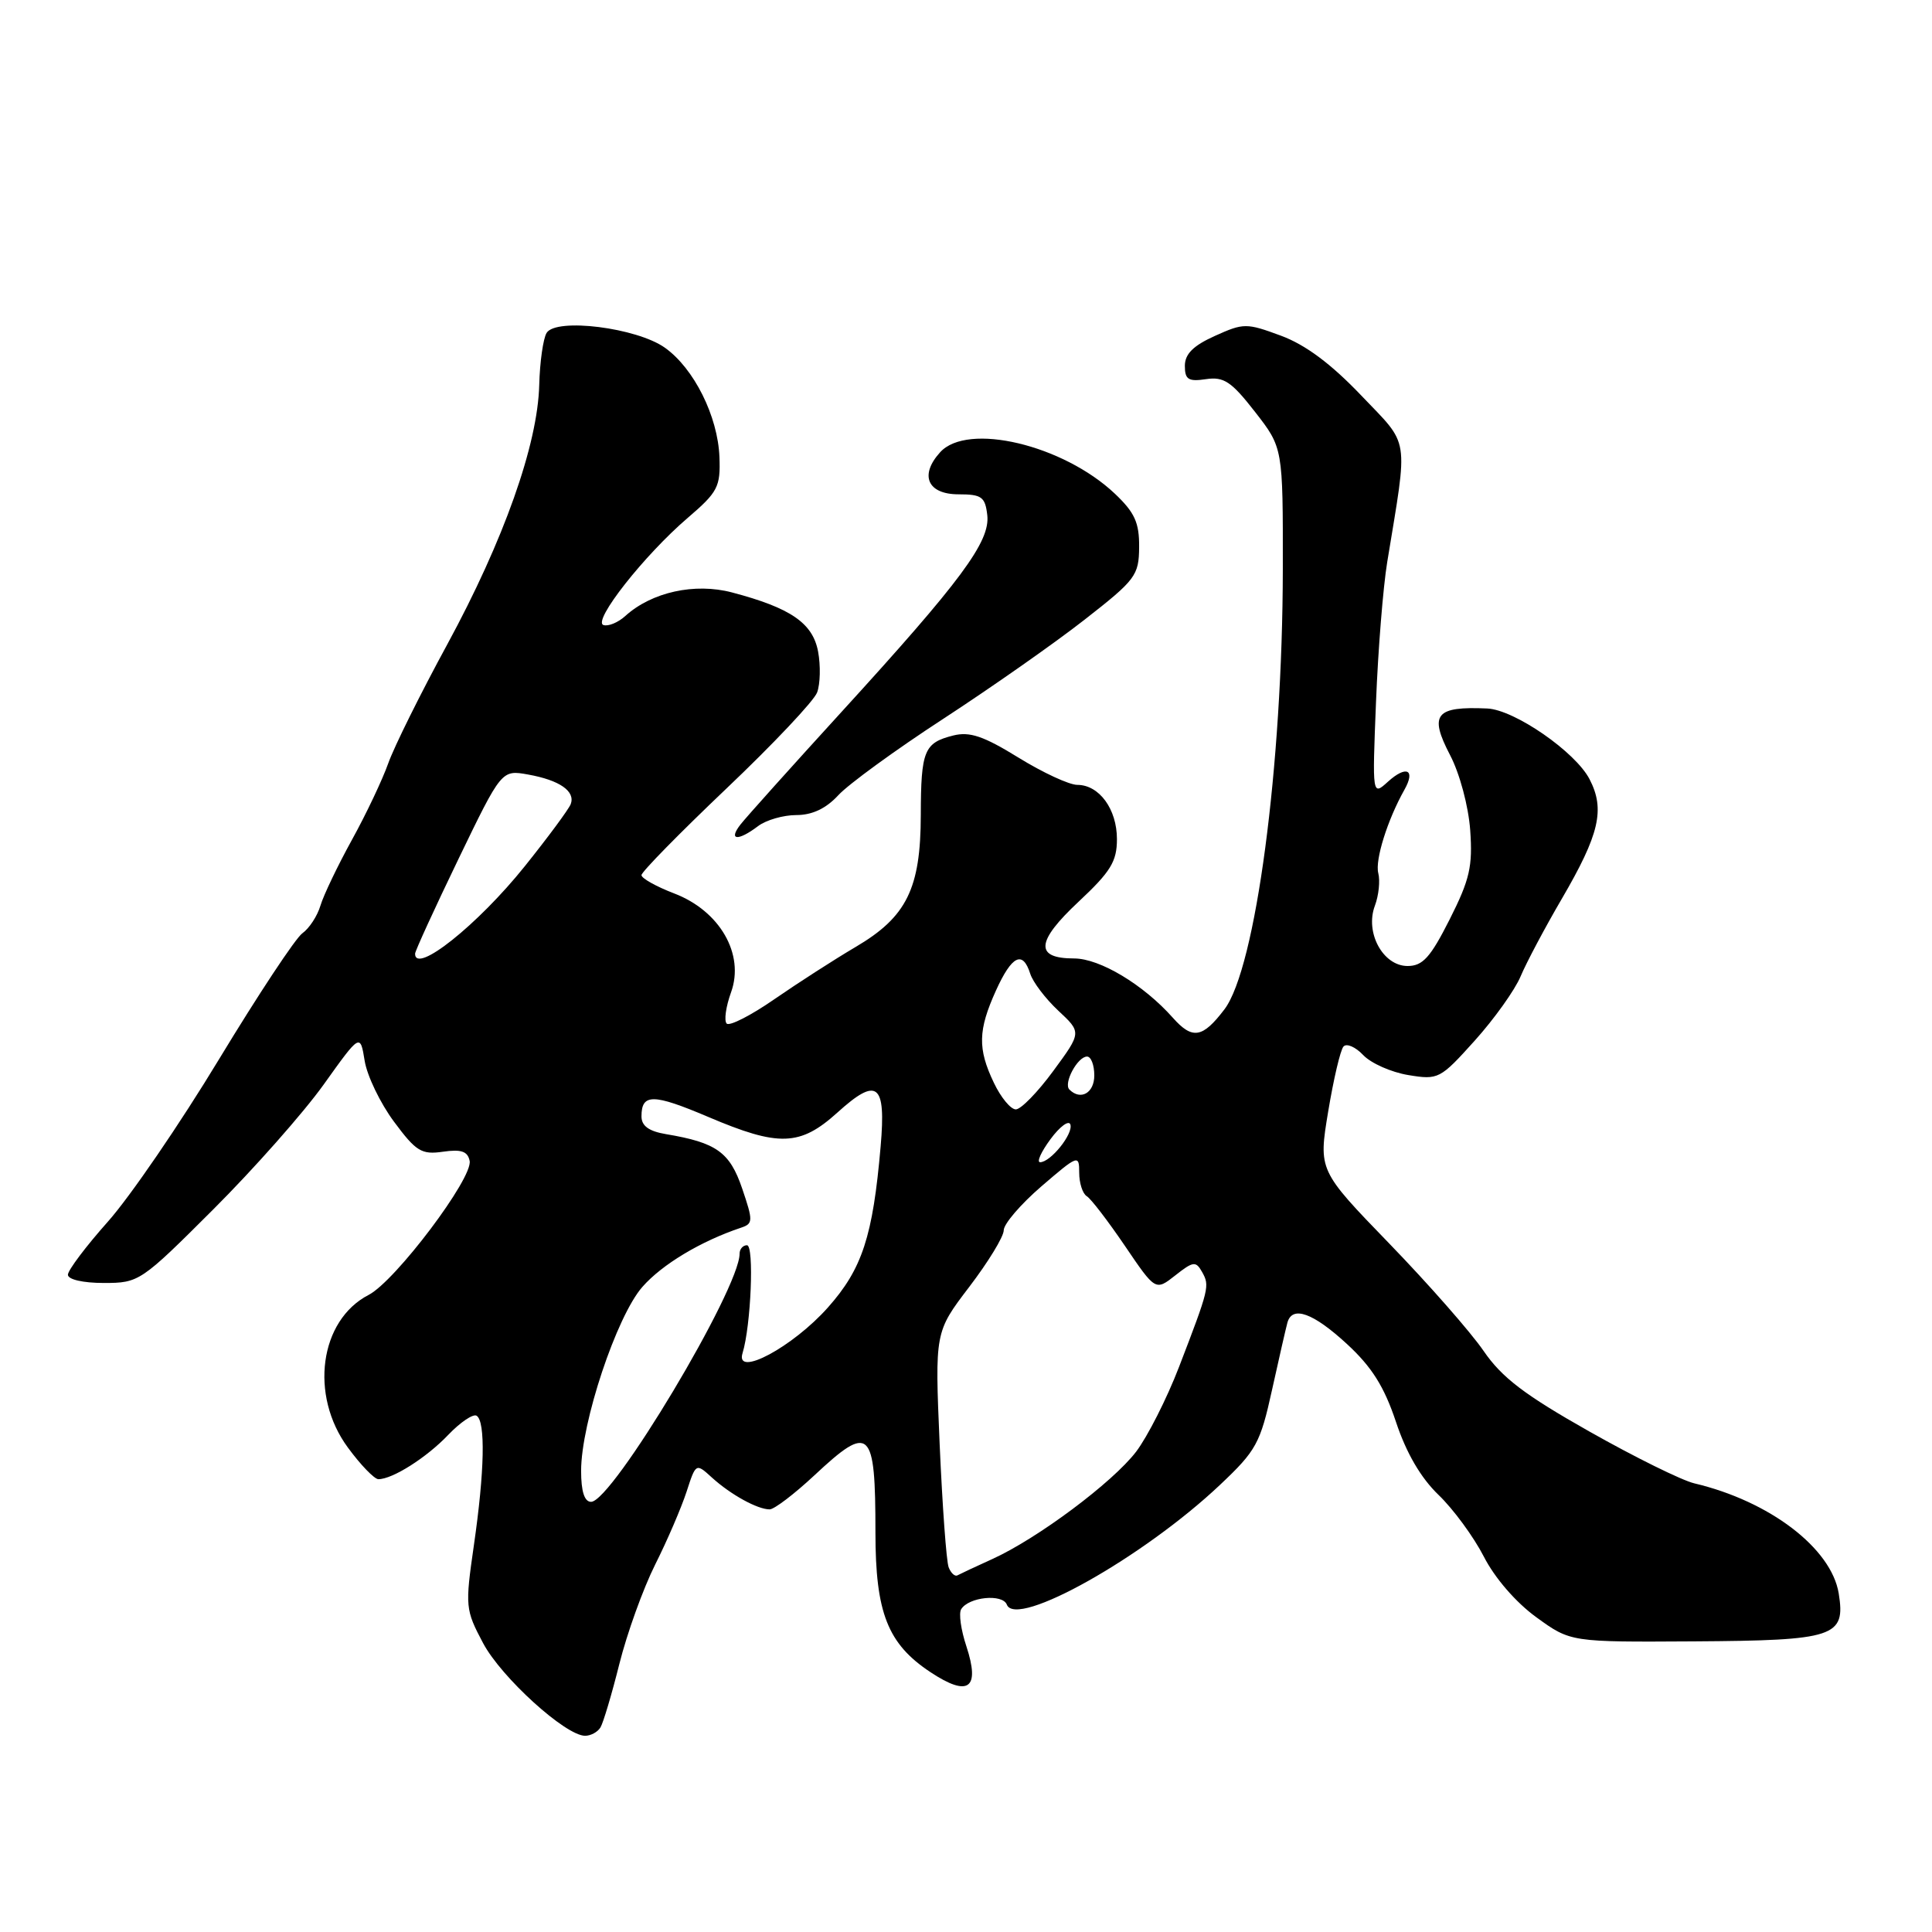 <?xml version="1.0" encoding="UTF-8" standalone="no"?>
<!DOCTYPE svg PUBLIC "-//W3C//DTD SVG 1.1//EN" "http://www.w3.org/Graphics/SVG/1.1/DTD/svg11.dtd" >
<svg xmlns="http://www.w3.org/2000/svg" xmlns:xlink="http://www.w3.org/1999/xlink" version="1.1" viewBox="0 0 256 256">
 <g >
 <path fill="currentColor"
d=" M 79.56 228.90 C 79.93 228.30 81.06 224.51 82.07 220.47 C 83.08 216.44 85.21 210.52 86.81 207.32 C 88.42 204.12 90.28 199.78 90.97 197.67 C 92.21 193.85 92.21 193.85 94.35 195.80 C 96.83 198.05 100.37 200.00 101.98 200.00 C 102.59 200.00 105.25 197.97 107.90 195.50 C 115.29 188.59 116.00 189.25 116.00 203.05 C 116.00 213.70 117.62 217.82 123.29 221.57 C 128.33 224.91 129.90 223.77 128.05 218.14 C 127.33 215.98 127.02 213.77 127.36 213.23 C 128.36 211.60 132.84 211.15 133.41 212.62 C 134.64 215.82 151.52 206.34 161.68 196.73 C 166.46 192.22 167.00 191.23 168.55 184.17 C 169.48 179.95 170.40 175.94 170.59 175.25 C 171.23 172.96 174.00 173.96 178.47 178.08 C 181.77 181.12 183.41 183.73 184.97 188.40 C 186.34 192.53 188.26 195.82 190.61 198.08 C 192.57 199.96 195.27 203.64 196.61 206.25 C 198.06 209.09 200.87 212.34 203.58 214.30 C 208.11 217.59 208.11 217.59 224.47 217.49 C 243.14 217.37 244.57 216.90 243.64 211.14 C 242.66 205.14 234.49 198.91 224.50 196.55 C 222.85 196.16 216.59 193.07 210.58 189.67 C 202.00 184.82 199.01 182.54 196.58 179.00 C 194.89 176.53 189.27 170.13 184.10 164.79 C 174.70 155.08 174.70 155.08 175.99 147.29 C 176.70 143.01 177.61 139.12 178.02 138.67 C 178.43 138.21 179.61 138.72 180.63 139.80 C 181.66 140.89 184.35 142.08 186.60 142.45 C 190.59 143.11 190.83 142.98 195.41 137.89 C 198.00 135.01 200.74 131.17 201.49 129.37 C 202.25 127.56 204.70 122.94 206.95 119.09 C 211.93 110.55 212.70 107.26 210.63 103.26 C 208.76 99.63 200.68 94.05 197.08 93.88 C 190.20 93.57 189.33 94.65 192.14 100.05 C 193.42 102.49 194.58 106.83 194.81 110.01 C 195.15 114.80 194.75 116.55 192.09 121.82 C 189.54 126.87 188.52 128.00 186.51 128.00 C 183.25 128.00 180.84 123.56 182.18 120.01 C 182.69 118.65 182.89 116.71 182.63 115.70 C 182.18 113.96 183.85 108.63 186.09 104.65 C 187.60 101.98 186.36 101.37 183.92 103.57 C 181.83 105.47 181.83 105.47 182.33 92.98 C 182.60 86.12 183.27 77.80 183.81 74.50 C 186.60 57.47 186.87 59.22 180.34 52.37 C 176.37 48.21 172.98 45.68 169.73 44.48 C 165.16 42.79 164.79 42.79 160.98 44.51 C 158.11 45.80 157.00 46.91 157.00 48.48 C 157.00 50.29 157.47 50.59 159.80 50.24 C 162.17 49.89 163.17 50.56 166.30 54.58 C 170.00 59.33 170.00 59.33 169.98 75.41 C 169.95 101.50 166.39 128.29 162.24 133.75 C 159.34 137.56 158.00 137.78 155.40 134.85 C 151.51 130.47 145.73 127.00 142.32 127.00 C 137.08 127.00 137.26 124.77 142.93 119.47 C 147.17 115.50 148.00 114.15 148.00 111.19 C 148.00 107.21 145.65 104.00 142.75 104.00 C 141.68 104.00 138.16 102.37 134.94 100.38 C 130.32 97.53 128.49 96.91 126.30 97.46 C 122.45 98.43 122.03 99.45 122.01 108.00 C 121.99 117.75 120.14 121.50 113.37 125.48 C 110.55 127.14 105.71 130.26 102.61 132.40 C 99.51 134.55 96.67 136.00 96.29 135.63 C 95.92 135.25 96.18 133.39 96.87 131.48 C 98.69 126.44 95.38 120.69 89.32 118.38 C 86.95 117.47 85.00 116.38 85.00 115.96 C 85.00 115.53 90.06 110.38 96.25 104.49 C 102.44 98.61 107.85 92.88 108.27 91.76 C 108.69 90.64 108.75 88.19 108.40 86.33 C 107.69 82.56 104.77 80.55 96.99 78.50 C 92.06 77.20 86.37 78.45 82.87 81.61 C 81.91 82.49 80.59 83.03 79.96 82.82 C 78.47 82.32 85.37 73.55 91.13 68.62 C 95.12 65.20 95.48 64.51 95.33 60.56 C 95.12 55.16 91.96 48.82 88.11 46.08 C 84.38 43.42 73.69 42.08 72.43 44.11 C 71.97 44.86 71.53 47.97 71.45 51.02 C 71.25 58.91 66.75 71.60 59.28 85.36 C 55.73 91.88 52.21 98.98 51.45 101.13 C 50.69 103.28 48.53 107.85 46.64 111.27 C 44.75 114.70 42.87 118.62 42.46 120.00 C 42.05 121.38 40.97 123.02 40.07 123.66 C 39.17 124.29 34.20 131.81 29.02 140.36 C 23.84 148.92 17.22 158.59 14.30 161.87 C 11.39 165.14 9.00 168.31 9.00 168.91 C 9.00 169.54 10.99 170.00 13.75 170.00 C 18.42 170.00 18.66 169.84 28.26 160.25 C 33.63 154.89 40.21 147.45 42.88 143.72 C 47.73 136.93 47.73 136.93 48.32 140.56 C 48.64 142.55 50.39 146.18 52.20 148.62 C 55.13 152.57 55.85 153.02 58.69 152.61 C 61.11 152.26 61.97 152.55 62.23 153.82 C 62.70 156.07 52.40 169.74 48.85 171.58 C 42.34 174.94 40.99 184.87 46.09 191.80 C 47.78 194.11 49.61 196.00 50.14 196.00 C 52.02 196.00 56.54 193.13 59.40 190.12 C 61.00 188.45 62.69 187.31 63.15 187.59 C 64.35 188.33 64.21 194.98 62.79 204.77 C 61.62 212.88 61.66 213.29 64.01 217.72 C 66.42 222.26 74.94 230.00 77.53 230.00 C 78.27 230.00 79.19 229.51 79.56 228.90 Z  M 100.44 109.47 C 101.51 108.66 103.79 108.00 105.52 108.00 C 107.62 108.00 109.45 107.14 111.08 105.37 C 112.41 103.92 118.67 99.36 125.00 95.24 C 131.32 91.12 139.74 85.22 143.70 82.12 C 150.48 76.83 150.91 76.26 150.94 72.50 C 150.97 69.26 150.36 67.92 147.74 65.43 C 140.88 58.94 128.19 55.92 124.57 59.93 C 121.80 62.98 122.91 65.50 127.02 65.50 C 130.08 65.50 130.54 65.84 130.82 68.26 C 131.22 71.76 127.38 76.95 111.49 94.35 C 104.89 101.58 98.87 108.29 98.12 109.25 C 96.47 111.37 97.77 111.49 100.44 109.47 Z  M 125.70 207.67 C 125.40 206.89 124.87 199.56 124.51 191.38 C 123.87 176.50 123.87 176.50 128.43 170.52 C 130.94 167.23 133.00 163.86 133.00 163.02 C 133.00 162.18 135.25 159.56 138.00 157.19 C 142.85 153.02 143.00 152.96 143.00 155.39 C 143.00 156.76 143.45 158.16 144.00 158.50 C 144.56 158.84 146.83 161.81 149.06 165.09 C 153.11 171.06 153.11 171.06 155.74 168.99 C 158.11 167.12 158.46 167.08 159.28 168.54 C 160.31 170.38 160.24 170.69 156.23 181.12 C 154.62 185.31 152.05 190.37 150.54 192.36 C 147.43 196.43 137.47 203.87 131.47 206.59 C 129.28 207.58 127.22 208.55 126.87 208.74 C 126.53 208.93 126.00 208.45 125.70 207.67 Z  M 77.00 194.89 C 77.00 188.53 81.70 174.41 85.12 170.52 C 87.73 167.54 92.88 164.45 98.21 162.67 C 99.79 162.14 99.80 161.77 98.34 157.48 C 96.70 152.66 94.93 151.40 88.25 150.28 C 85.98 149.90 85.00 149.19 85.00 147.93 C 85.00 144.88 86.53 144.89 93.85 148.00 C 103.20 151.98 106.01 151.89 110.96 147.42 C 116.25 142.63 117.42 143.54 116.69 151.89 C 115.66 163.82 114.25 168.13 109.71 173.24 C 105.05 178.49 97.37 182.60 98.39 179.30 C 99.51 175.66 99.95 165.00 98.98 165.00 C 98.44 165.00 98.00 165.51 98.00 166.12 C 98.00 170.79 81.11 199.00 78.32 199.00 C 77.44 199.00 77.00 197.63 77.00 194.89 Z  M 139.20 150.94 C 140.44 149.26 141.63 148.39 141.83 149.00 C 142.24 150.23 139.21 154.00 137.82 154.00 C 137.33 154.00 137.96 152.62 139.20 150.94 Z  M 131.69 143.47 C 129.53 138.95 129.59 136.51 131.97 131.25 C 134.08 126.60 135.52 125.90 136.51 129.02 C 136.86 130.13 138.53 132.33 140.23 133.92 C 143.32 136.80 143.32 136.80 139.57 141.90 C 137.51 144.71 135.28 147.00 134.60 147.00 C 133.92 147.00 132.61 145.41 131.69 143.47 Z  M 141.70 144.37 C 140.88 143.55 142.78 140.00 144.04 140.00 C 144.57 140.00 145.00 141.12 145.00 142.50 C 145.00 144.83 143.19 145.86 141.70 144.37 Z  M 55.00 126.37 C 55.00 126.02 57.58 120.39 60.73 113.86 C 66.46 102.00 66.46 102.00 69.98 102.63 C 74.16 103.38 76.27 104.85 75.62 106.56 C 75.35 107.24 72.62 110.94 69.53 114.79 C 63.31 122.55 55.00 129.17 55.00 126.37 Z "/>
</g>
</svg>